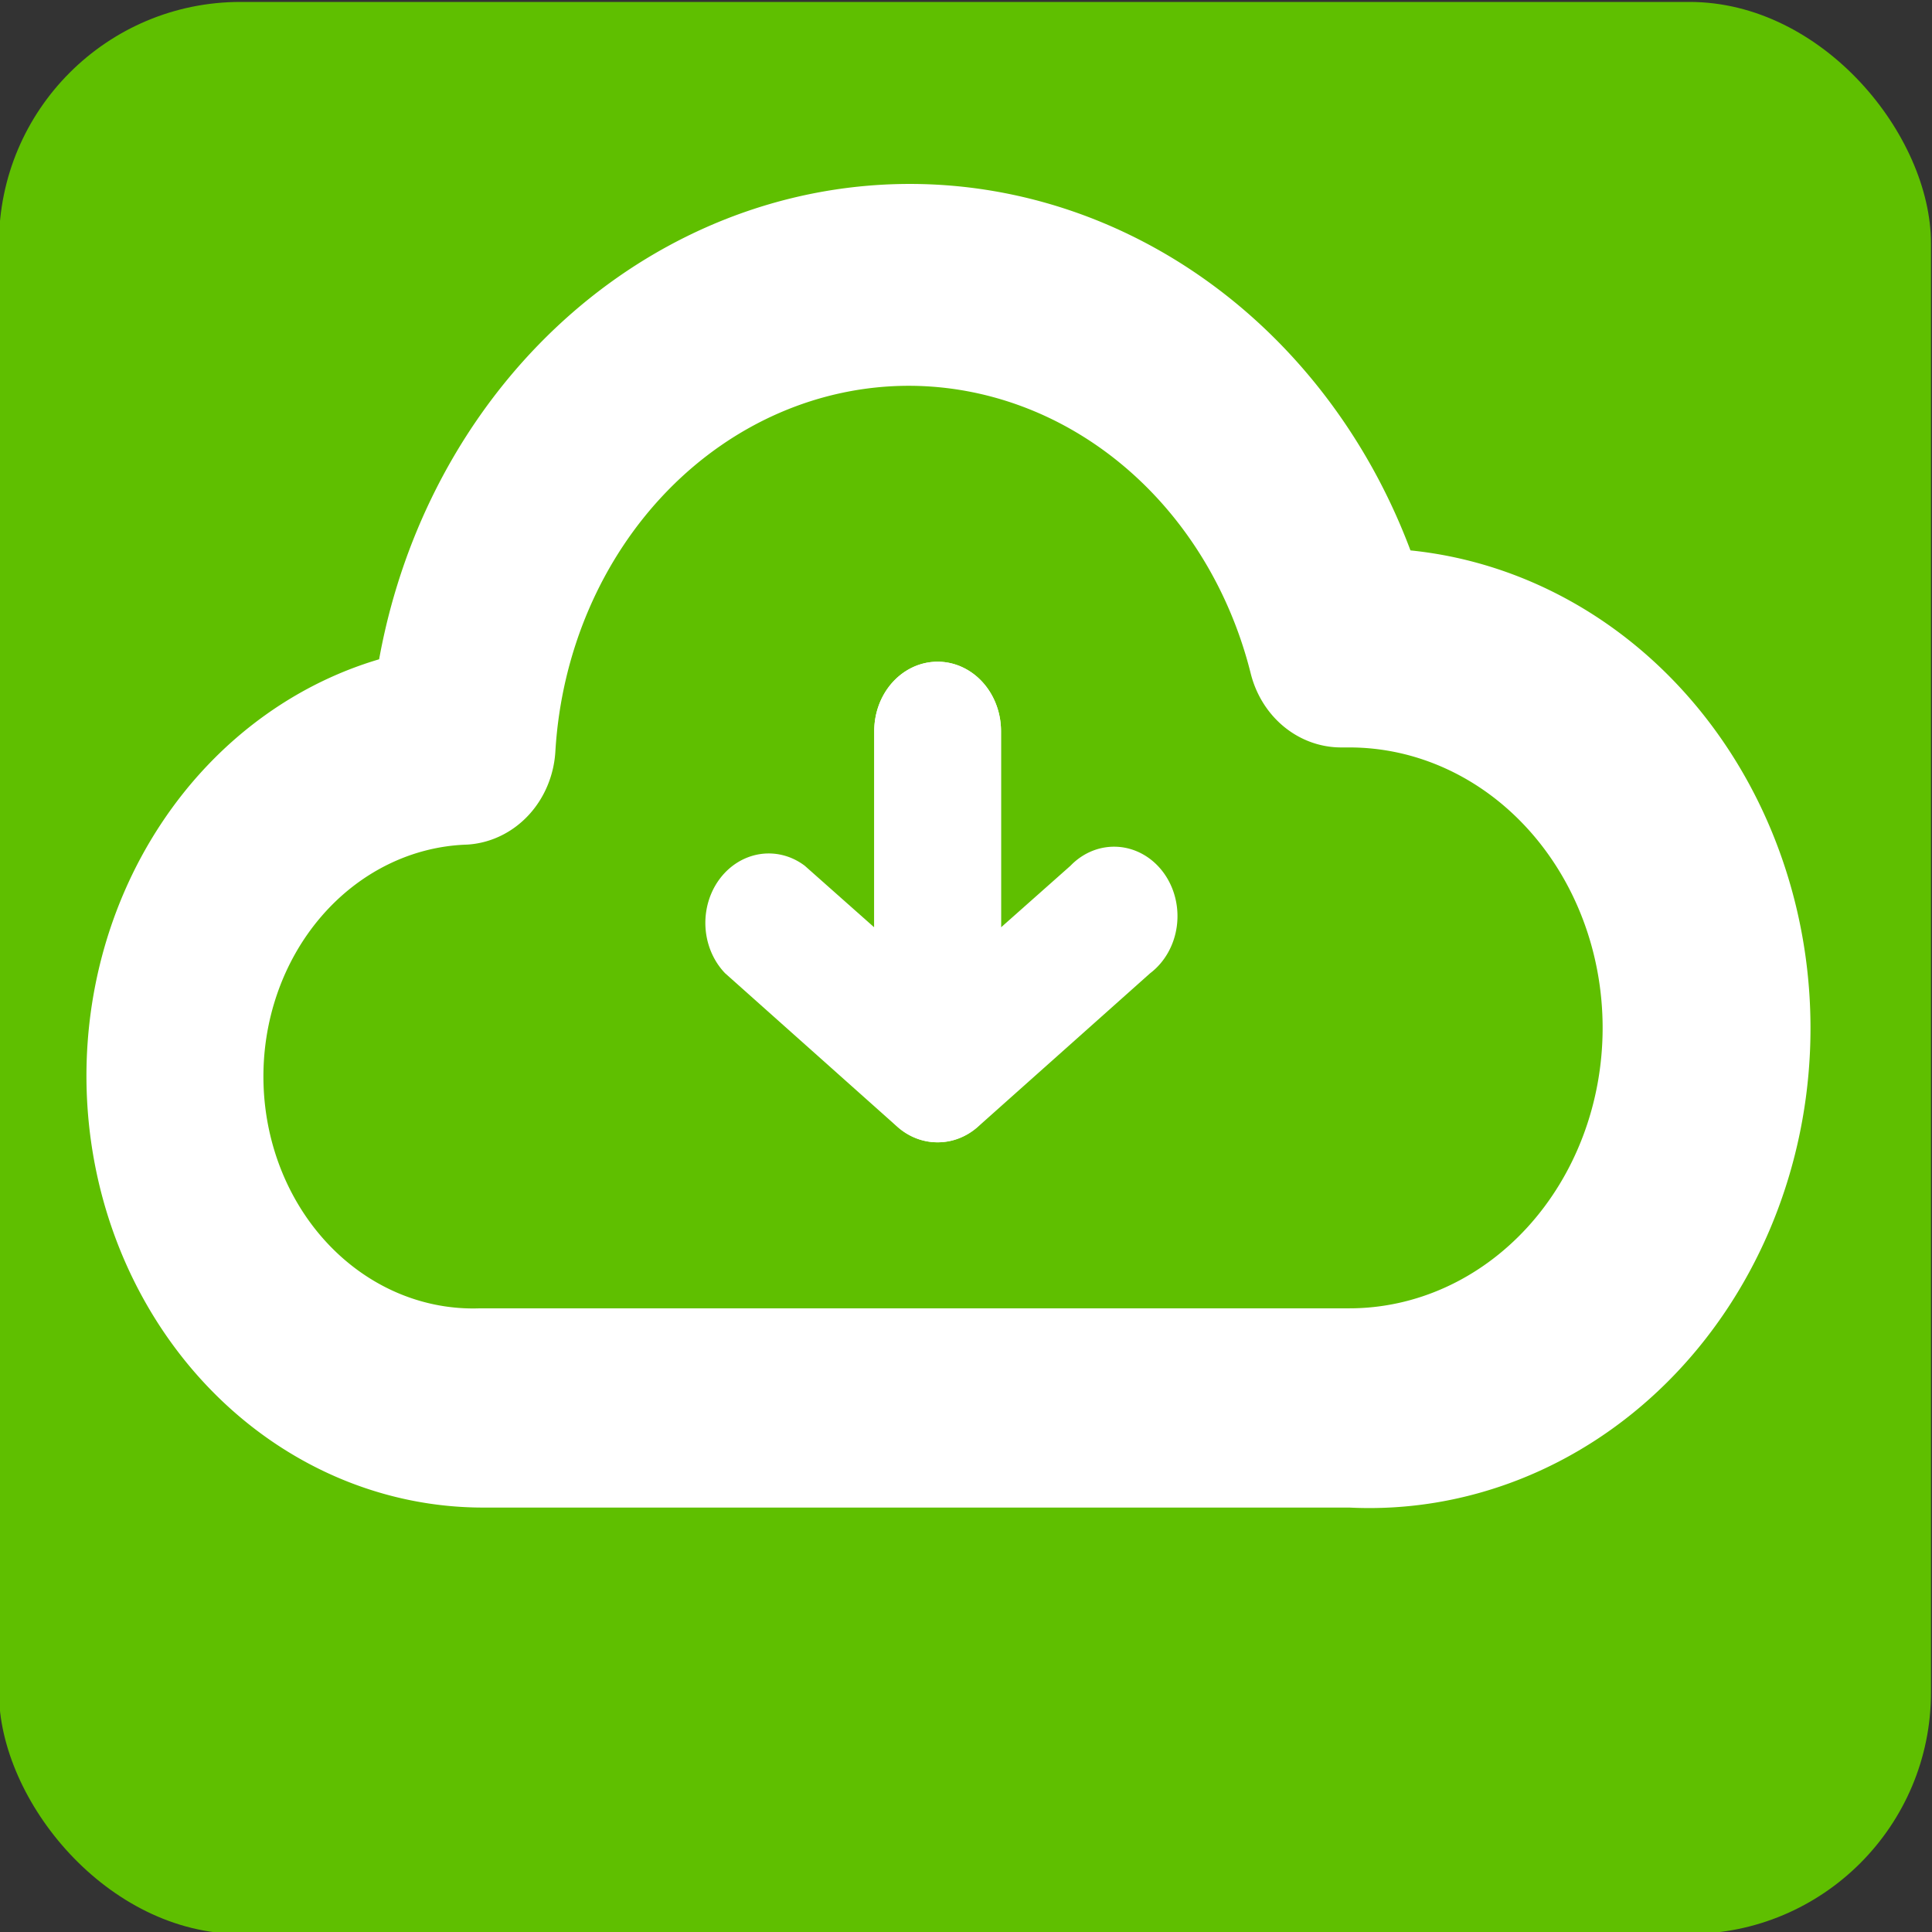 <svg width="32" height="32" xmlns="http://www.w3.org/2000/svg" xmlns:svg="http://www.w3.org/2000/svg">
   <rect width="100%" height="100%" fill="#333333" stroke="none"/>
   <!-- Created with SVG-edit - https://github.com/SVG-Edit/svgedit-->
   <g class="layer">
    <rect fill="#5fbf00" height="320" id="svg_6" rx="40" ry="40" transform="matrix(0.1 0 0 0.1 -0.072 -0.109)" width="320" x="0.55" y="1.41"/>
    <path d="m22.36,24.47l-14.37,0a6.07,6.65 0 0 1 -1.27,-13.15a8.46,9.27 0 0 1 16.28,-1.73a6.8,7.44 0 0 1 -0.64,14.88l0,0zm-7.3,-18.58a6.37,6.98 0 0 0 -6.36,6.52a1.05,1.15 0 0 1 -0.99,1.08a3.97,4.34 0 0 0 0.25,8.68l14.39,0a4.69,5.14 0 0 0 0,-10.29l-0.14,0a1.05,1.15 0 0 1 -1.01,-0.85a6.38,6.99 0 0 0 -6.15,-5.14z" fill="#ffffff" id="svg_2" stroke="#ffffff" transform="matrix(1 0 0 1 0 0)"/>
    <path d="m15.53,18.92a1.05,1.15 0 0 1 -0.66,-0.25l-2.86,-2.55a1.05,1.15 0 0 1 1.32,-1.78l1.15,1.02l0,-3.25a1.05,1.15 0 1 1 2.1,0l0,5.66a1.05,1.15 0 0 1 -1.05,1.15l0,0z" fill="#ffffff" id="svg_3"/>
    <path d="m15.53,18.92a1.05,1.15 0 0 1 -1.05,-1.15l0,-5.66a1.05,1.15 0 1 1 2.1,0l0,3.25l1.15,-1.02a1.05,1.15 0 1 1 1.32,1.78l-2.86,2.55a1.05,1.15 0 0 1 -0.66,0.25l0,0z" fill="#ffffff" id="svg_4"/>
   </g>
  </svg>